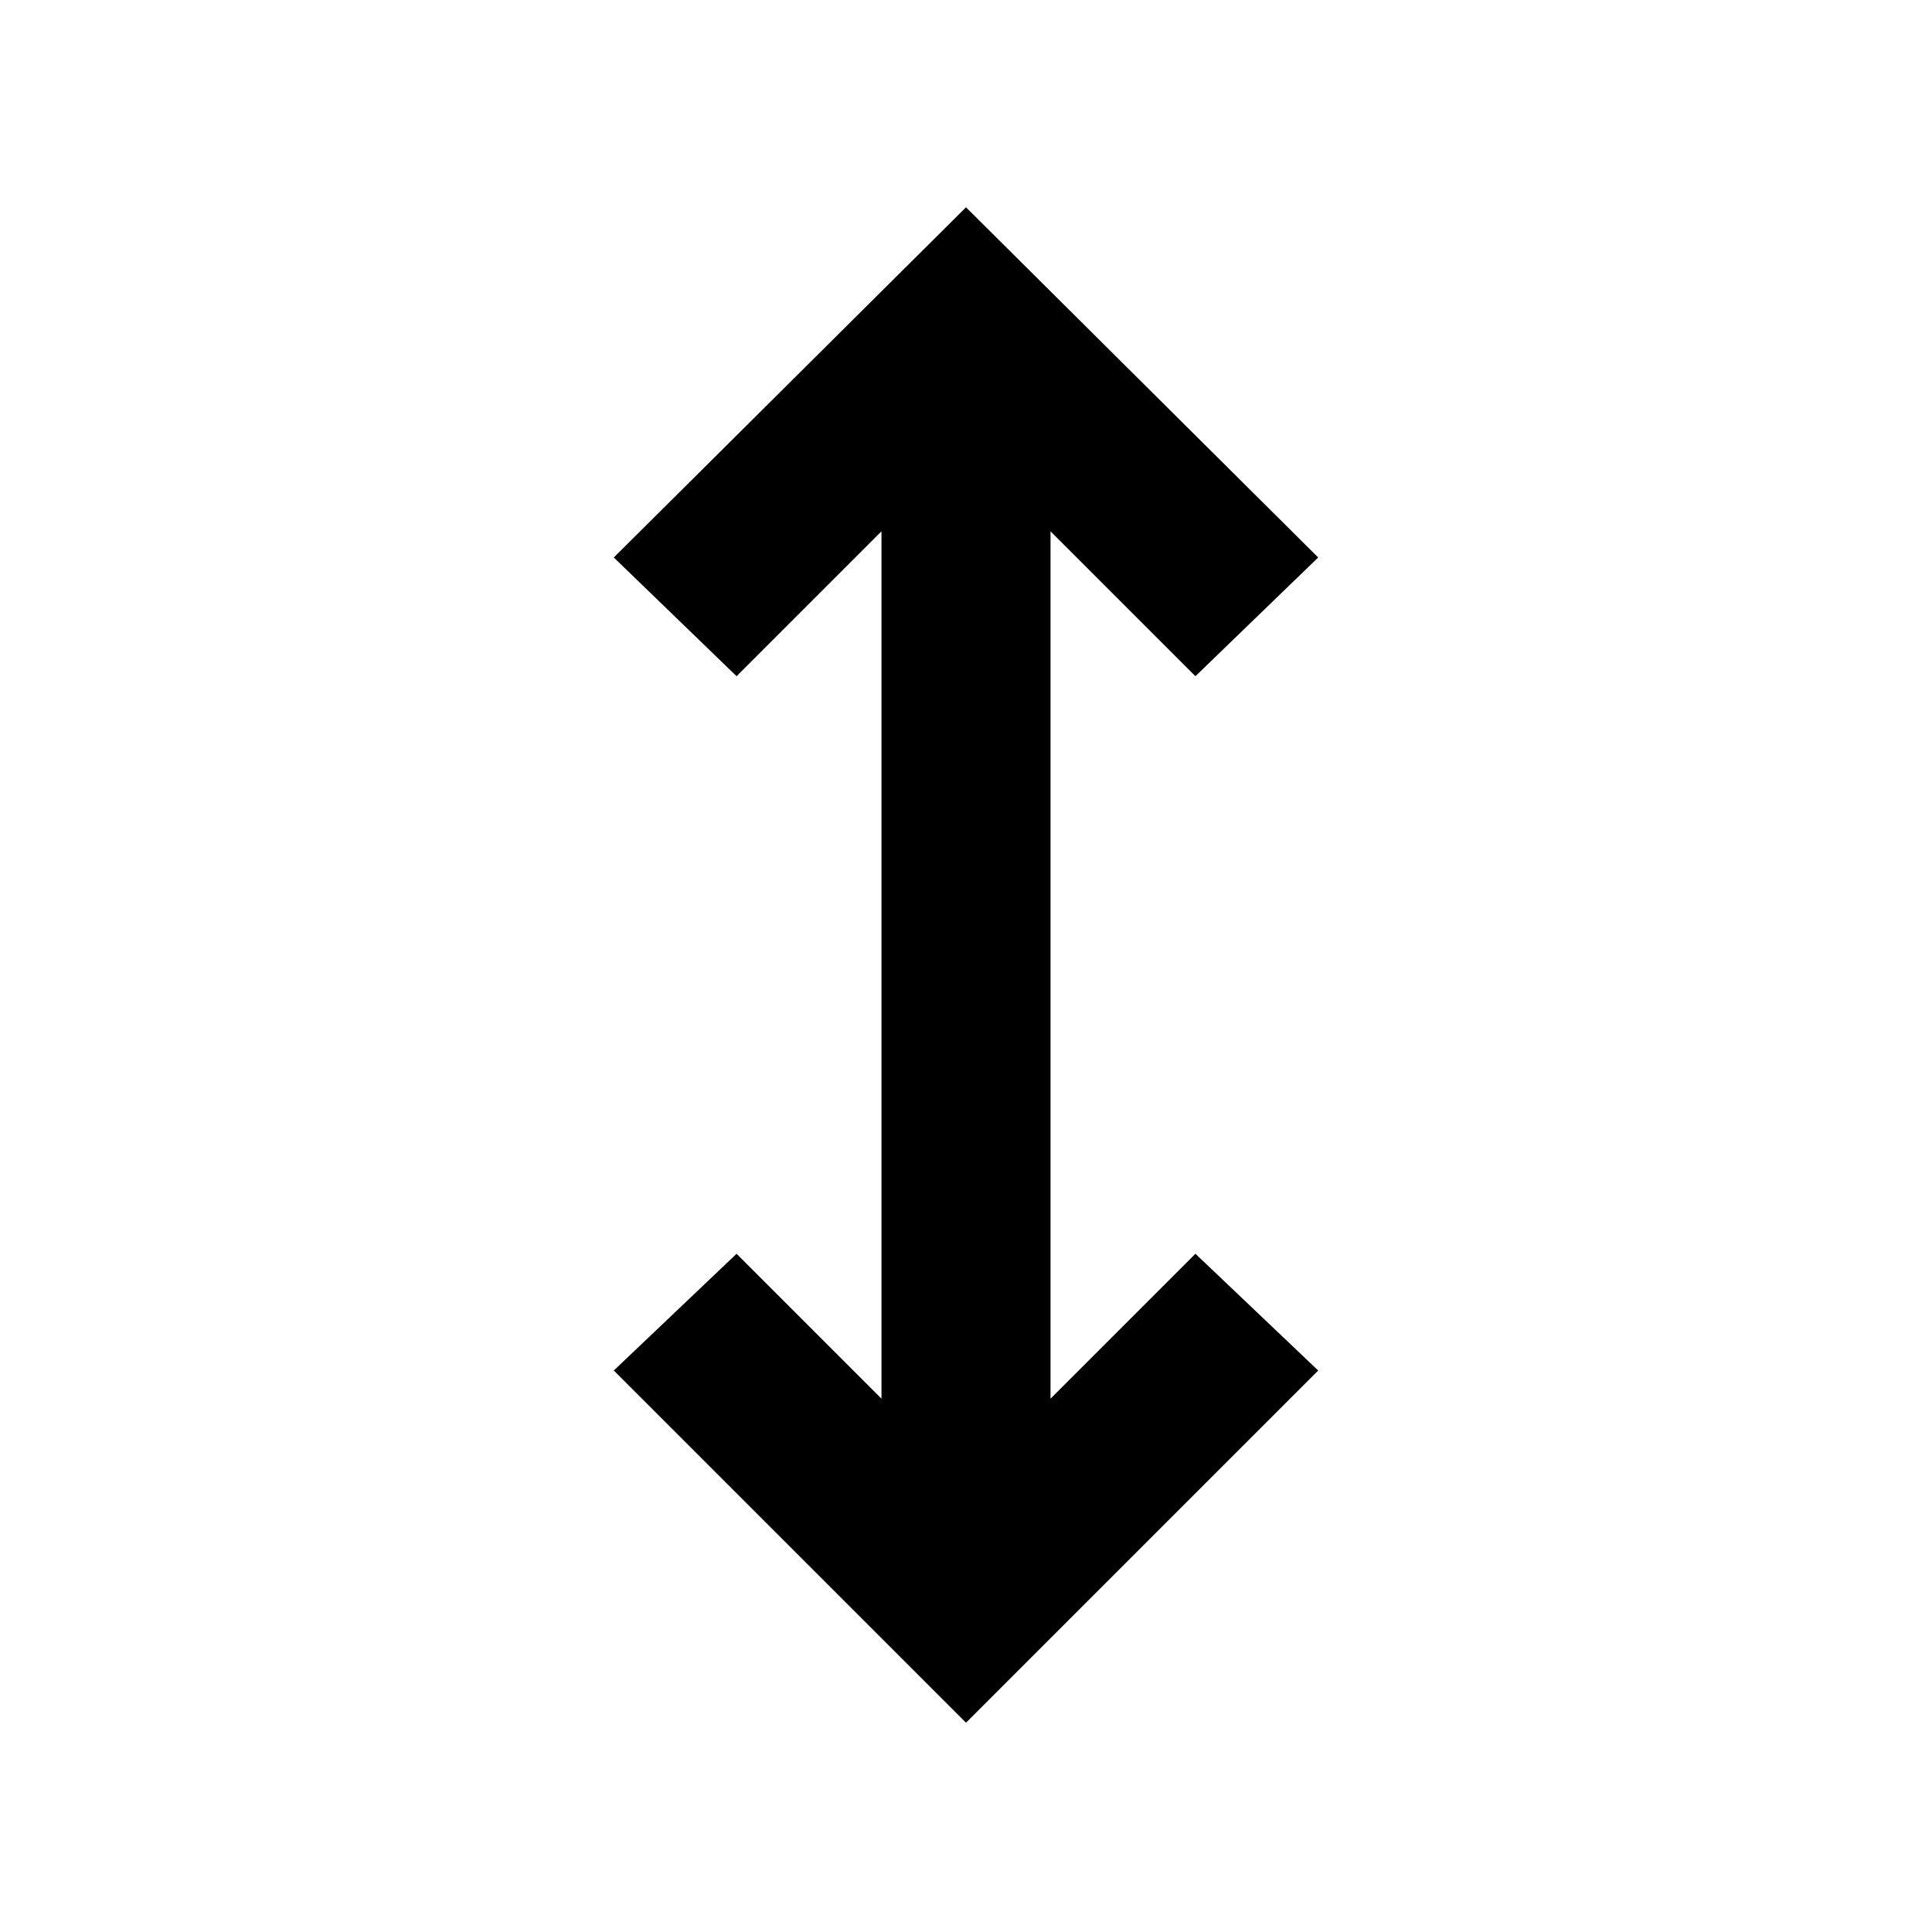 <svg xmlns="http://www.w3.org/2000/svg" height="40" width="40"><path d="M20 35.667 12.708 28.375 15.25 25.958 18.25 28.958V11L15.25 14L12.708 11.542L20 4.292L27.292 11.542L24.75 14L21.75 11V28.958L24.75 25.958L27.292 28.375Z"/></svg>